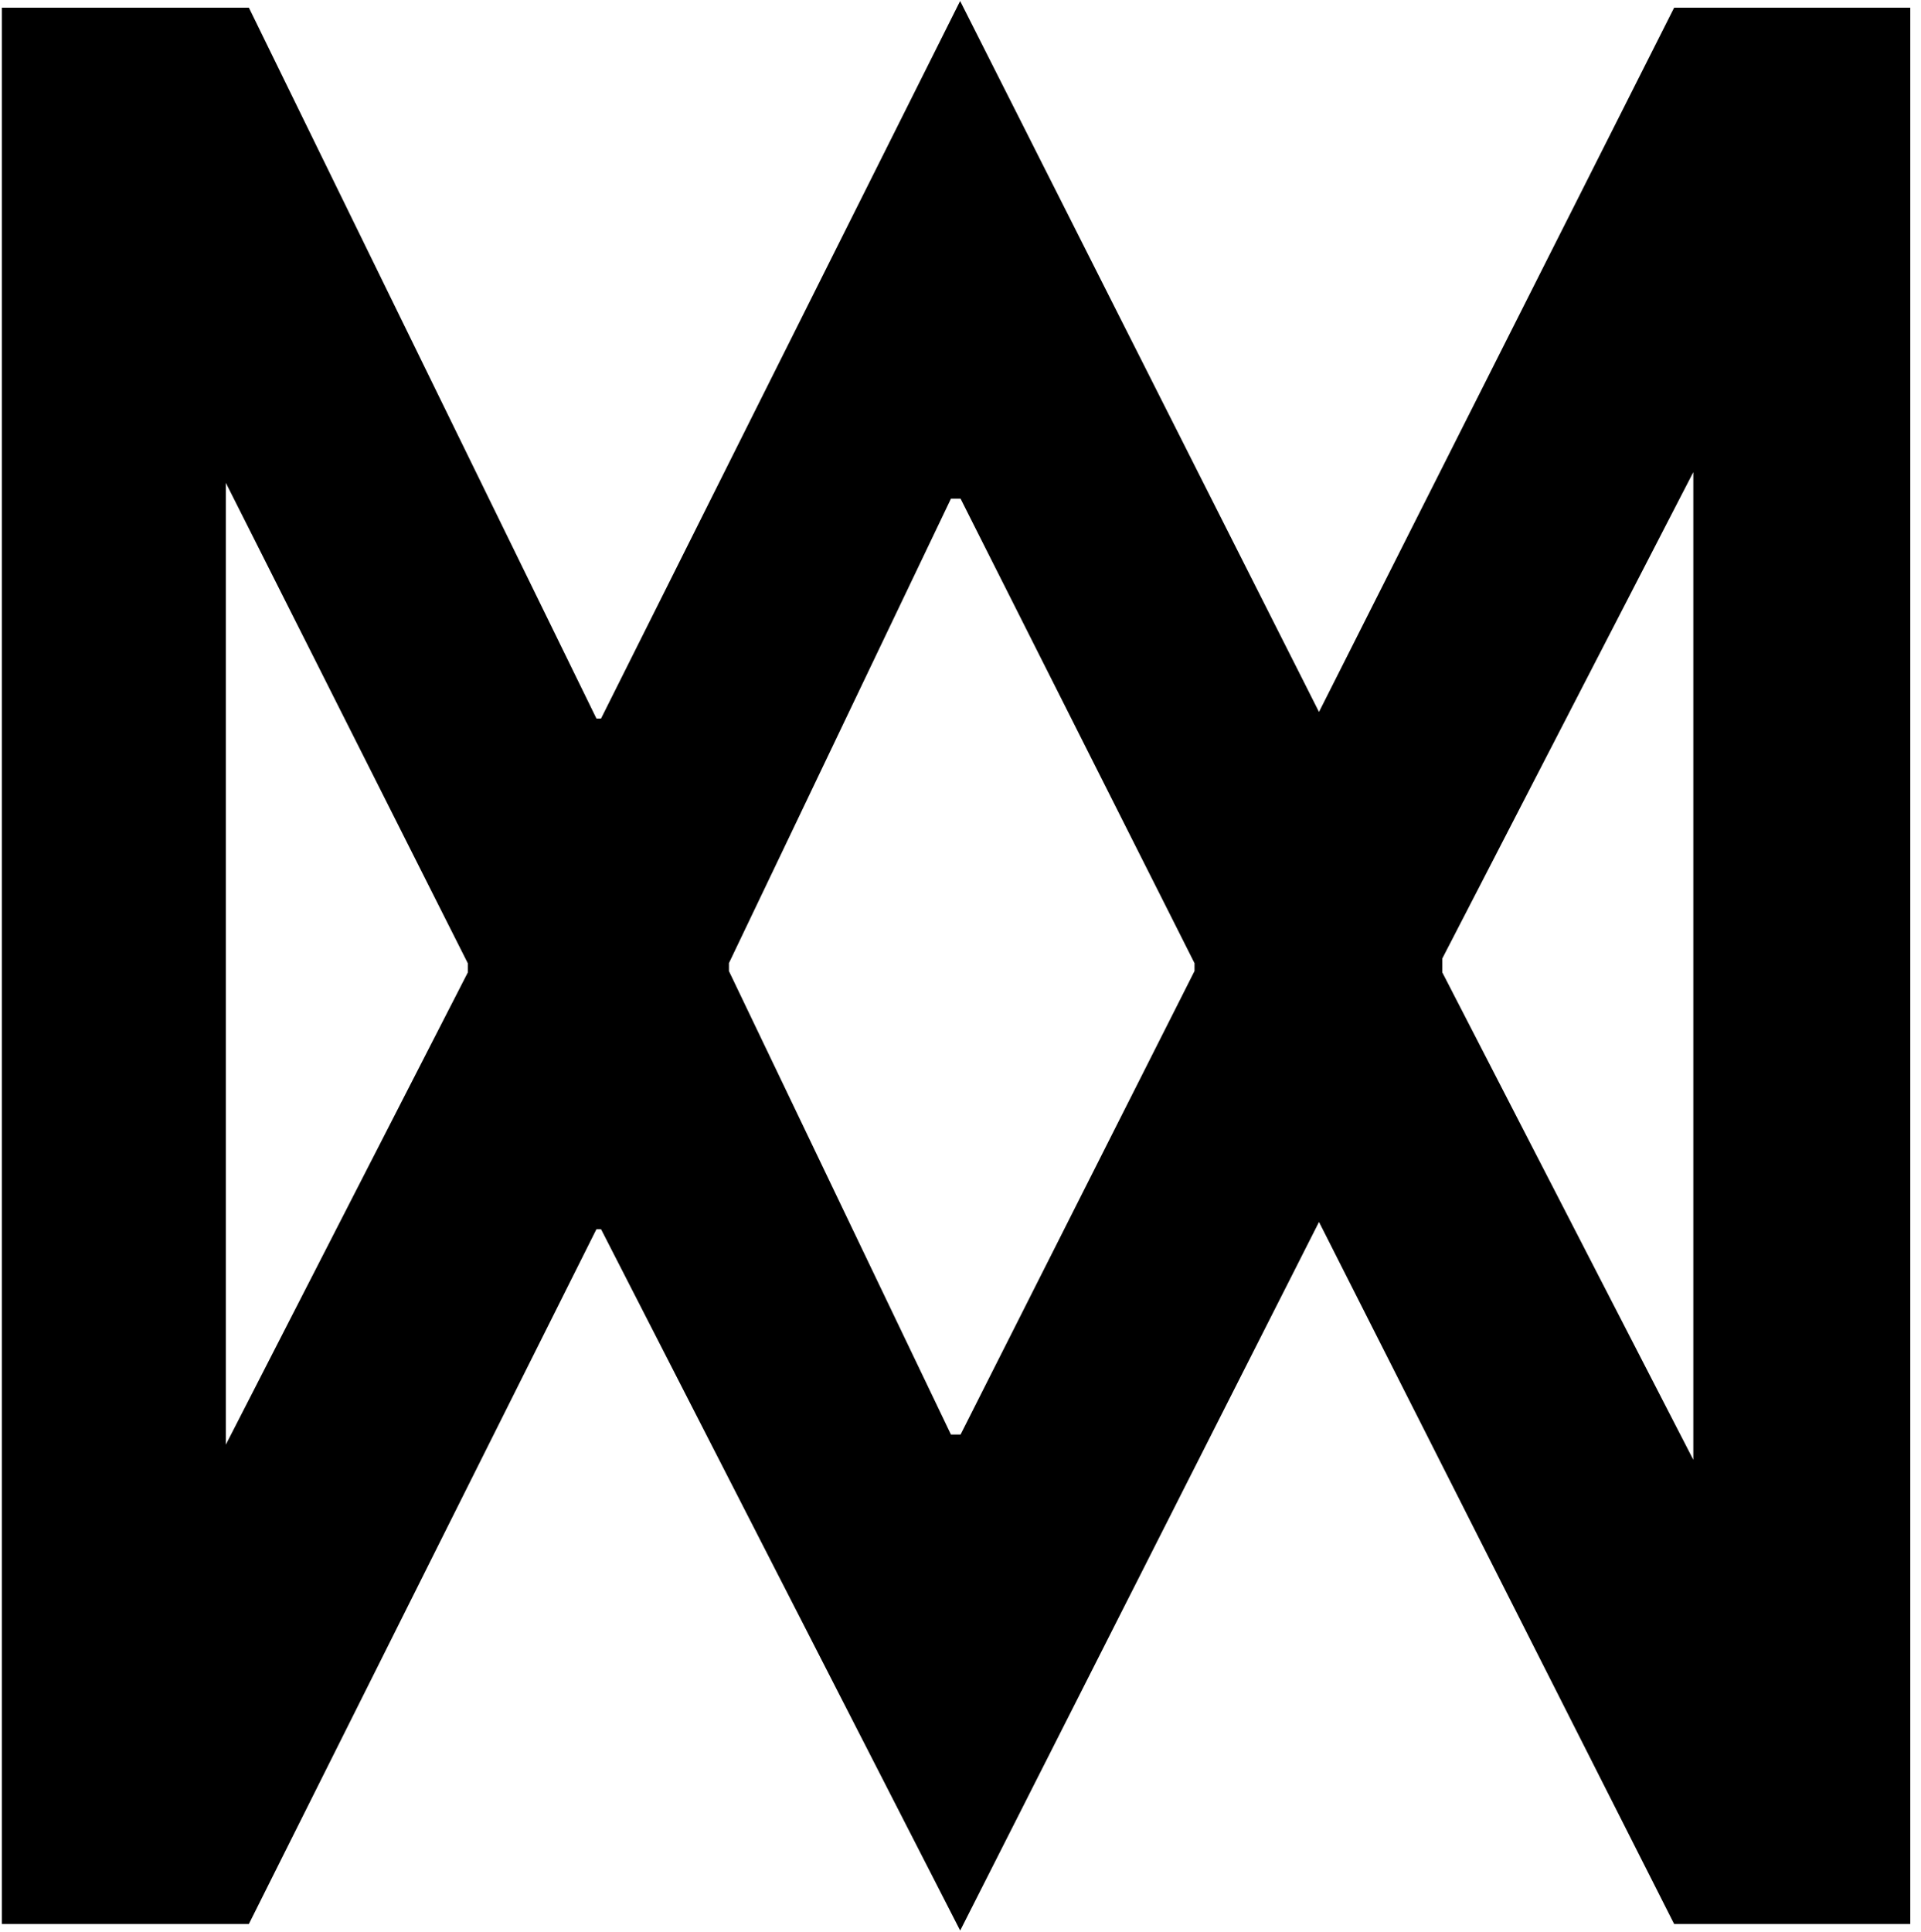 <?xml version="1.0" encoding="UTF-8"?>
<svg width="177px" height="178px" viewBox="0 0 177 178" version="1.1" xmlns="http://www.w3.org/2000/svg" xmlns:xlink="http://www.w3.org/1999/xlink">
    <!-- Generator: Sketch 51.2 (57519) - http://www.bohemiancoding.com/sketch -->
    <title>Combined Shape</title>
    <desc>Created with Sketch.</desc>
    <defs></defs>
    <g id="Symbols" stroke="none" stroke-width="1" fill="none" fill-rule="evenodd">
        <g id="Path" transform="translate(0, 1)" fill="#000000" stroke="#000000">
            <path d="M0.671,0.206 L22.62,0.206 L54.646,65.7 L55.686,65.7 L88.468,0.206 L121.532,65.7 L154.563,0.206 L175.513,0.206 L175.513,175.756 L154.563,175.756 L121.532,110.47 L88.468,175.756 L55.686,111.745 L54.646,111.745 L22.62,175.756 L0.671,175.756 L0.671,0.206 Z M156.521,40.437 L132.393,87.183 L132.393,88.706 L156.521,135.55 L156.521,40.437 Z M20.307,41.375 L20.307,134.168 L43.604,88.712 L43.604,87.627 L20.307,41.375 Z M66.665,87.616 L66.665,88.578 L87.305,131.661 L88.814,131.661 L110.562,88.578 L110.562,87.616 L88.814,44.442 L87.305,44.442 L66.665,87.616 Z" id="Combined-Shape"></path>
        </g>
    </g>
</svg>